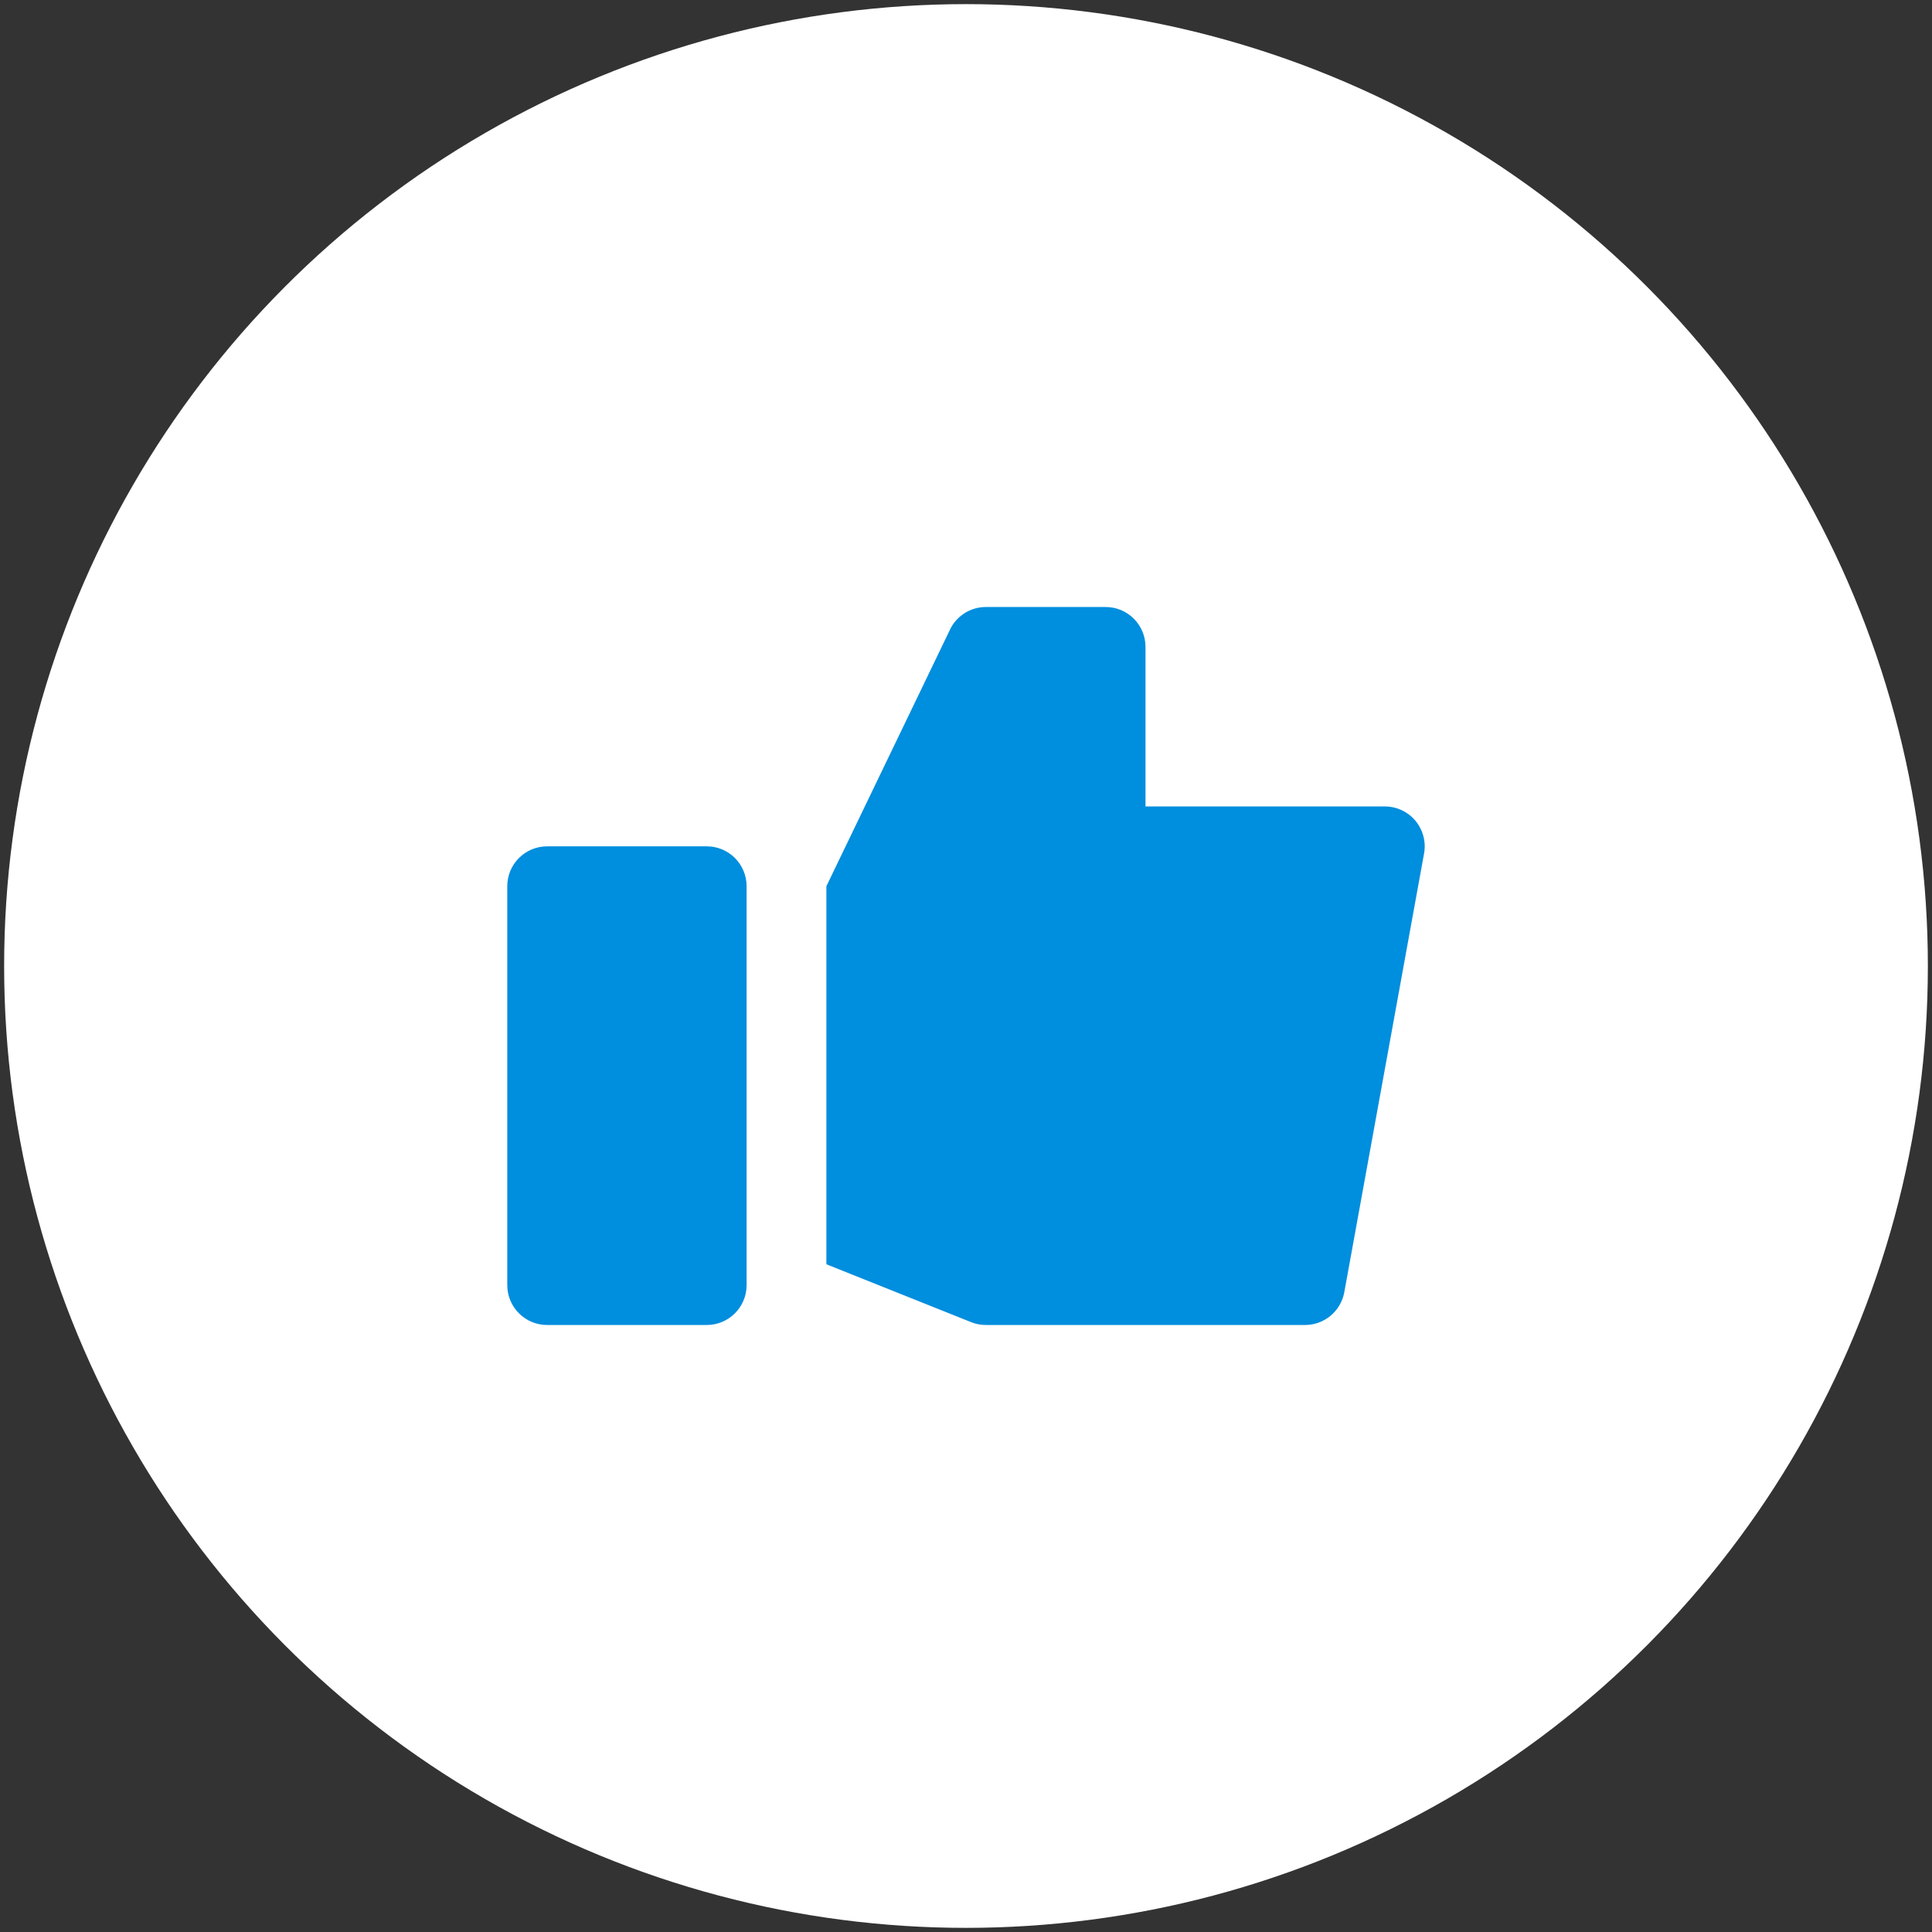 <svg  viewBox="0 0 136 136" fill="none" xmlns="http://www.w3.org/2000/svg">
<rect x="0" y="0" width="136" height="136" fill="#333333" stroke="none"/>
<circle cx="68" cy="68" r="67.709" fill="white"/>
<path fill-rule="evenodd" clip-rule="evenodd" d="M97.482 56.768C98.316 56.768 99.105 57.139 99.638 57.776C100.169 58.417 100.394 59.259 100.245 60.079L94.629 90.966C94.385 92.299 93.222 93.271 91.866 93.271H69.403C69.047 93.271 68.69 93.203 68.362 93.071L58.172 88.997V62.384L66.823 44.428C67.264 43.397 68.28 42.729 69.403 42.729H77.827C79.38 42.729 80.635 43.987 80.635 45.537V56.768H97.482ZM38.517 59.576H49.748C51.301 59.576 52.556 60.834 52.556 62.384V90.463C52.556 92.013 51.301 93.271 49.748 93.271H38.517C36.964 93.271 35.709 92.013 35.709 90.463V62.384C35.709 60.834 36.964 59.576 38.517 59.576Z" fill="#008EDE"/>
</svg>
